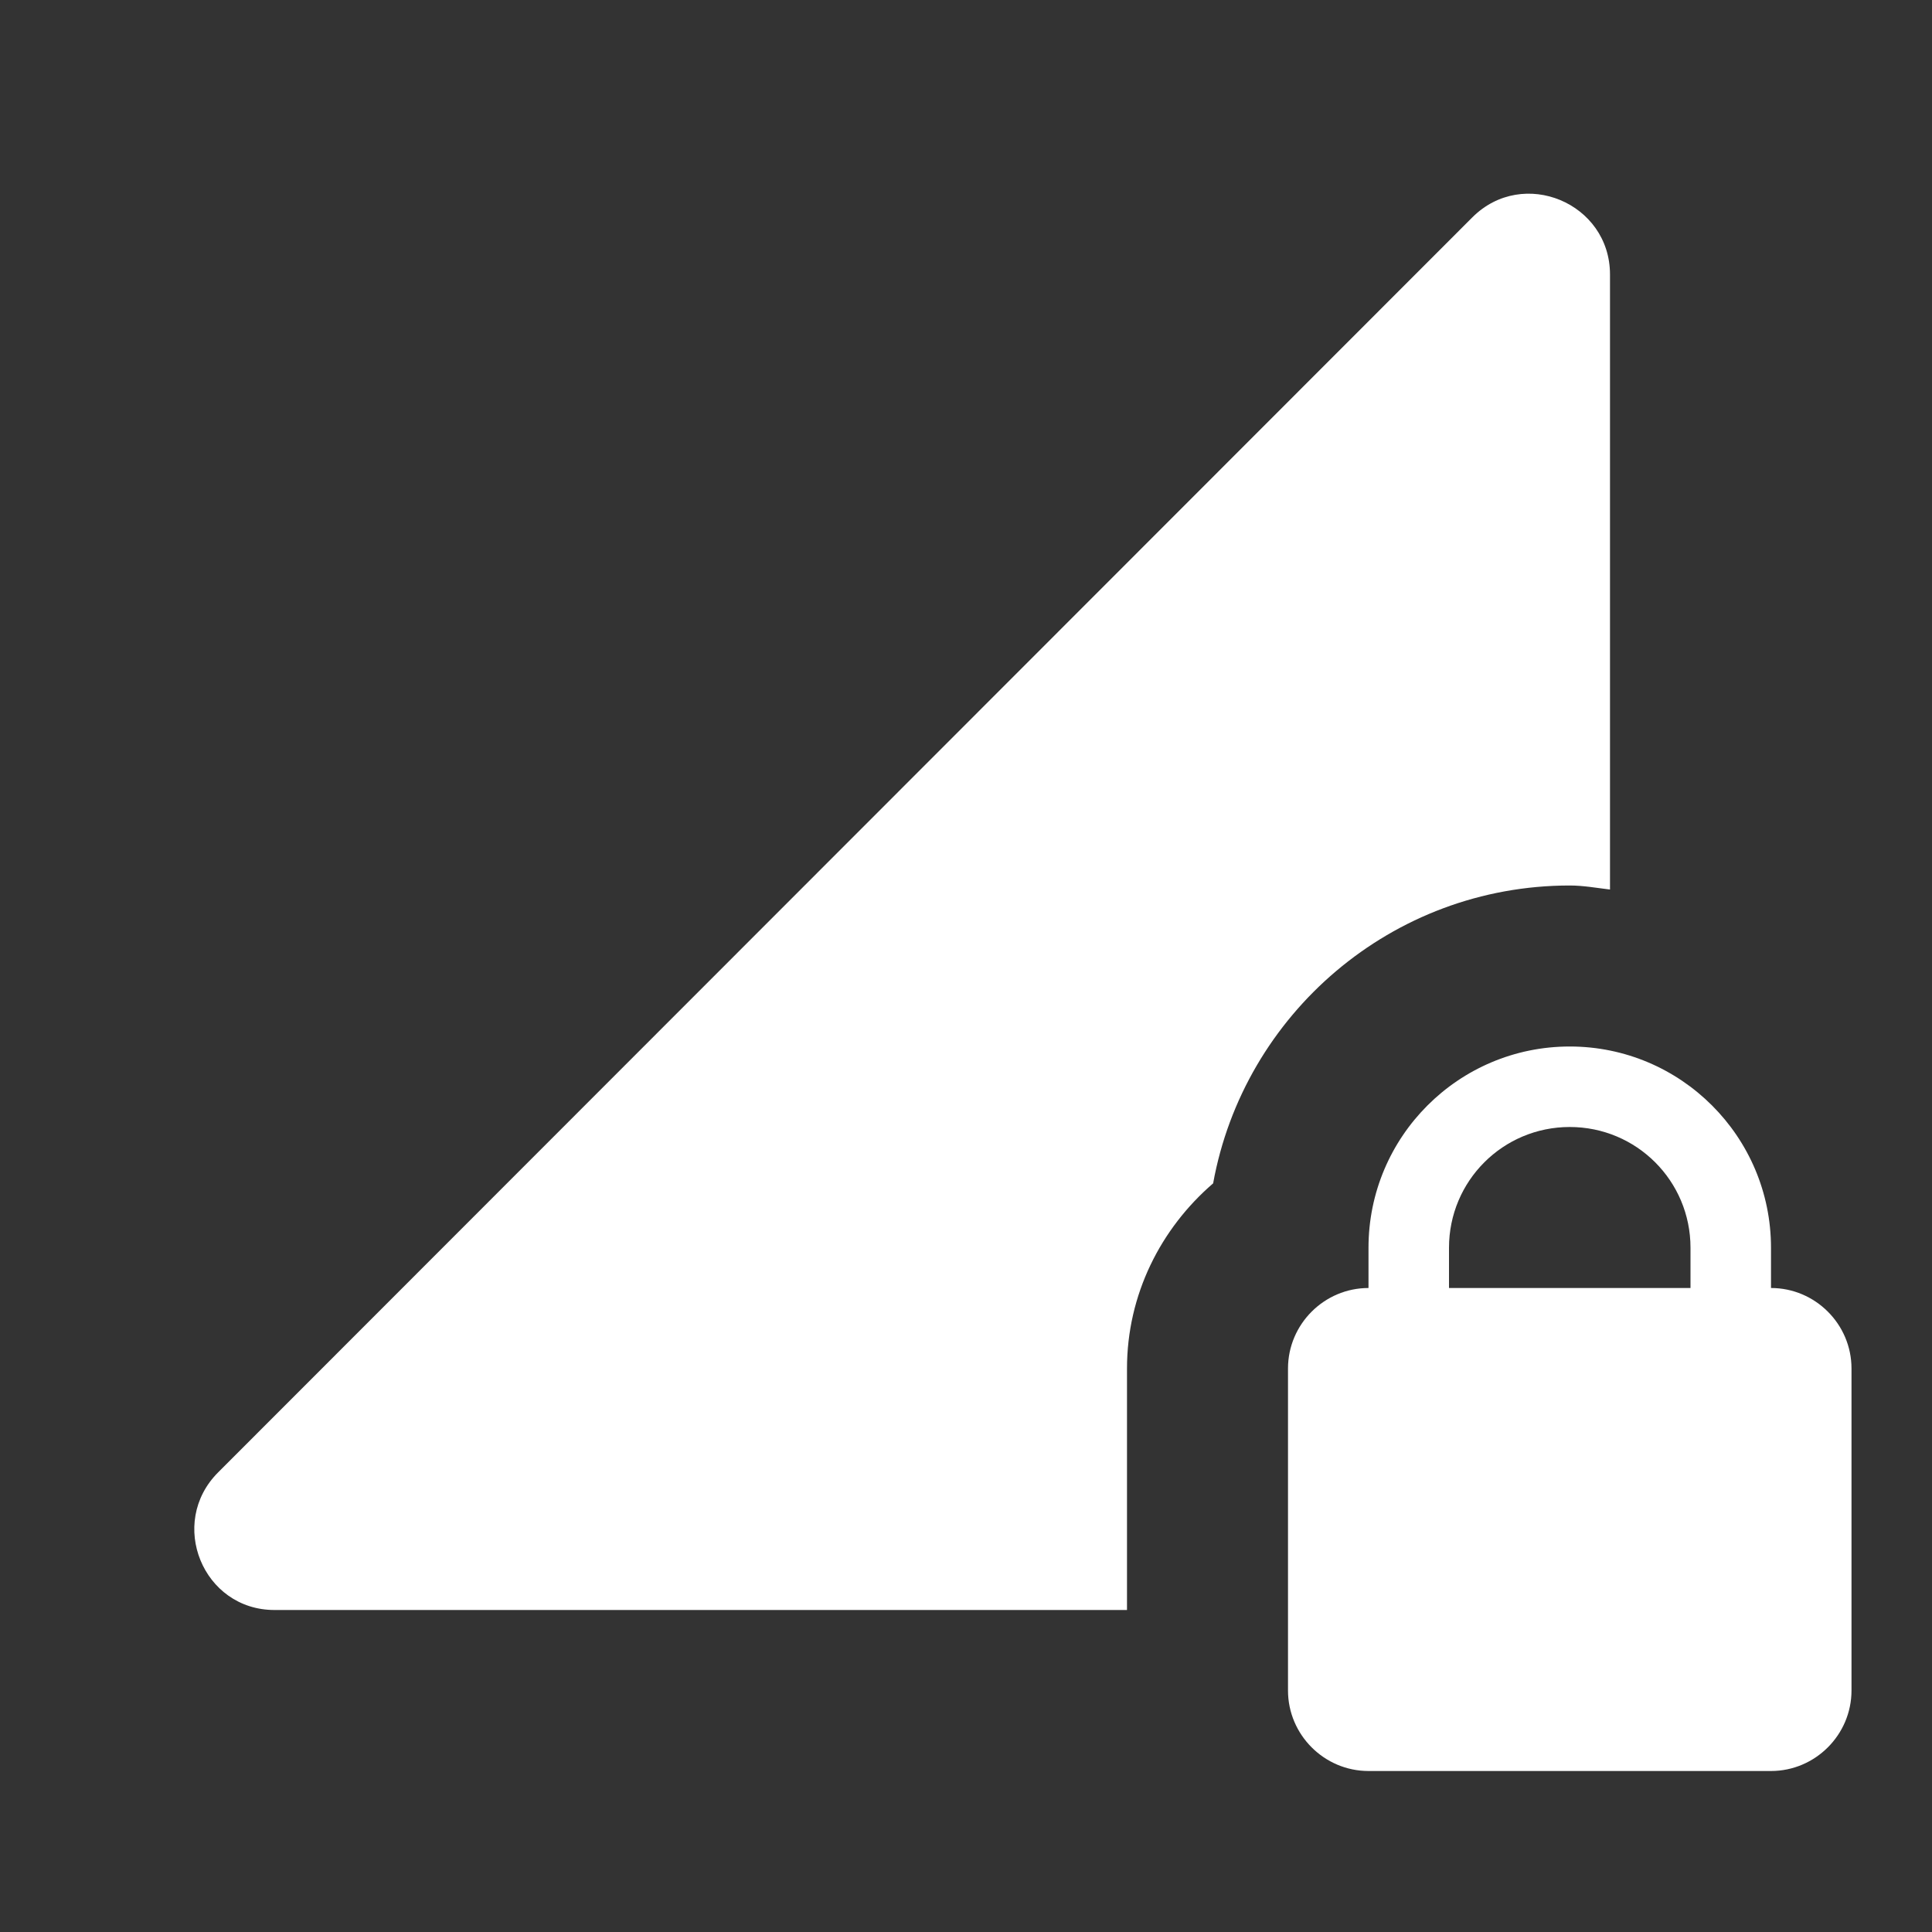 <svg width="24" height="24" viewBox="0 0 24 24" fill="none" xmlns="http://www.w3.org/2000/svg">
<rect x="0" y="0" width="24" height="24" fill="#333333" stroke="none"/>
<path fill-rule="evenodd" clip-rule="evenodd" d="M22 16V15.5C22 14.12 20.88 13 19.5 13C18.12 13 17 14.12 17 15.5V16C16.45 16 16 16.45 16 17V21C16 21.55 16.45 22 17 22H22C22.55 22 23 21.55 23 21V17C23 16.45 22.55 16 22 16ZM21 16H18V15.5C18 14.67 18.67 14 19.5 14C20.33 14 21 14.67 21 15.5V16ZM19.5 11C19.67 11 19.83 11.03 20 11.05V3.41C20 2.52 18.92 2.07 18.29 2.7L2.71 18.29C2.08 18.92 2.52 20 3.41 20H14V17C14 16.08 14.42 15.26 15.07 14.7C15.45 12.6 17.29 11 19.5 11Z" fill="white"/>
</svg>

